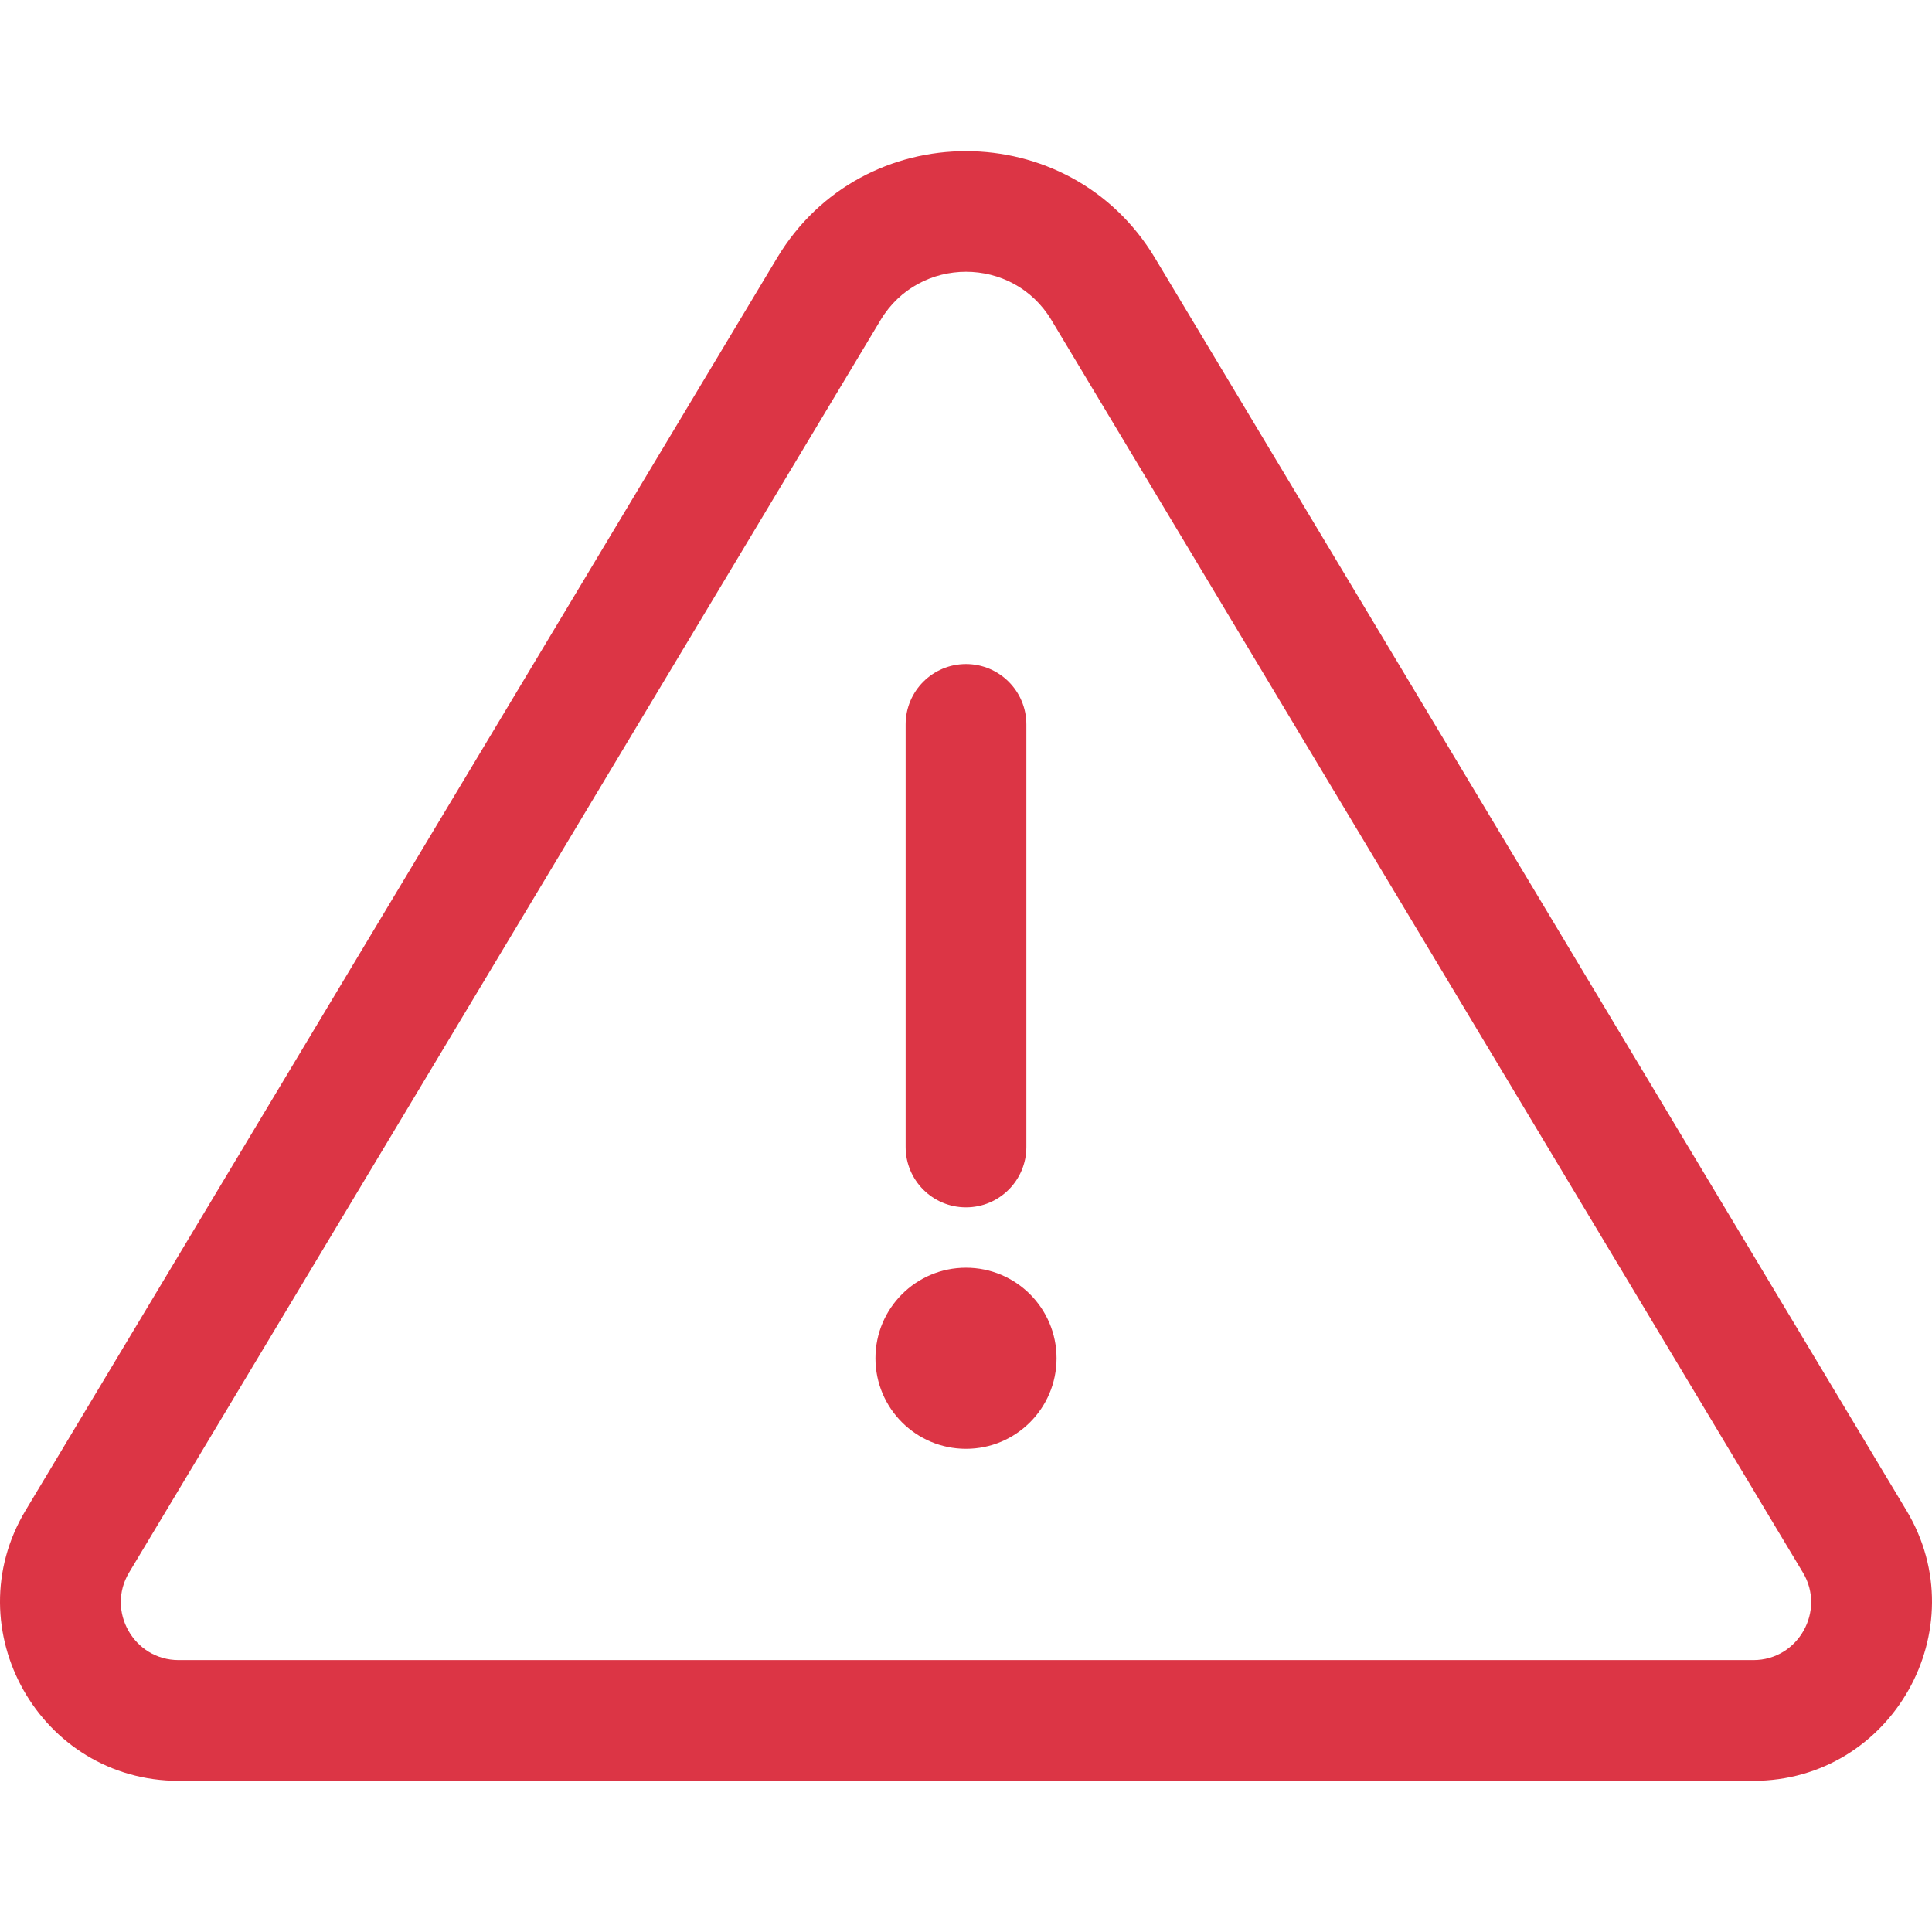 <svg xmlns:xlink="http://www.w3.org/1999/xlink" xmlns="http://www.w3.org/2000/svg" class="svg-icon" width="512.07"  height="512.07" ><defs><symbol viewBox="0 0 512.07 512.07" id="icon-warning" xmlns="http://www.w3.org/2000/svg">
        <path d="M256.035 320.004c-8.837 0-16-7.164-16-16v-112c0-8.836 7.163-16 16-16s16 7.164 16 16v112c0 8.837-7.163 16-16 16z"></path>
        <path d="M505.296 400.334l-199.19-331.98c-22.6-37.681-77.496-37.754-100.14 0L6.775 400.334c-18.837 31.395 3.826 71.67 40.58 71.67h417.36c36.76 0 59.414-40.28 40.581-71.67zm-40.581 39.67H47.356c-11.922 0-19.232-13.07-13.14-23.21l199.19-331.98c10.219-17.033 35.028-17.053 45.26 0l199.19 331.98c6.085 10.129-1.208 23.21-13.141 23.21z"></path>
        <circle cx="256.035" cy="360.004" r="24"></circle>
      </symbol></defs>
                <use xlink:href="#icon-warning" fill="#DC3545"></use>
              </svg>